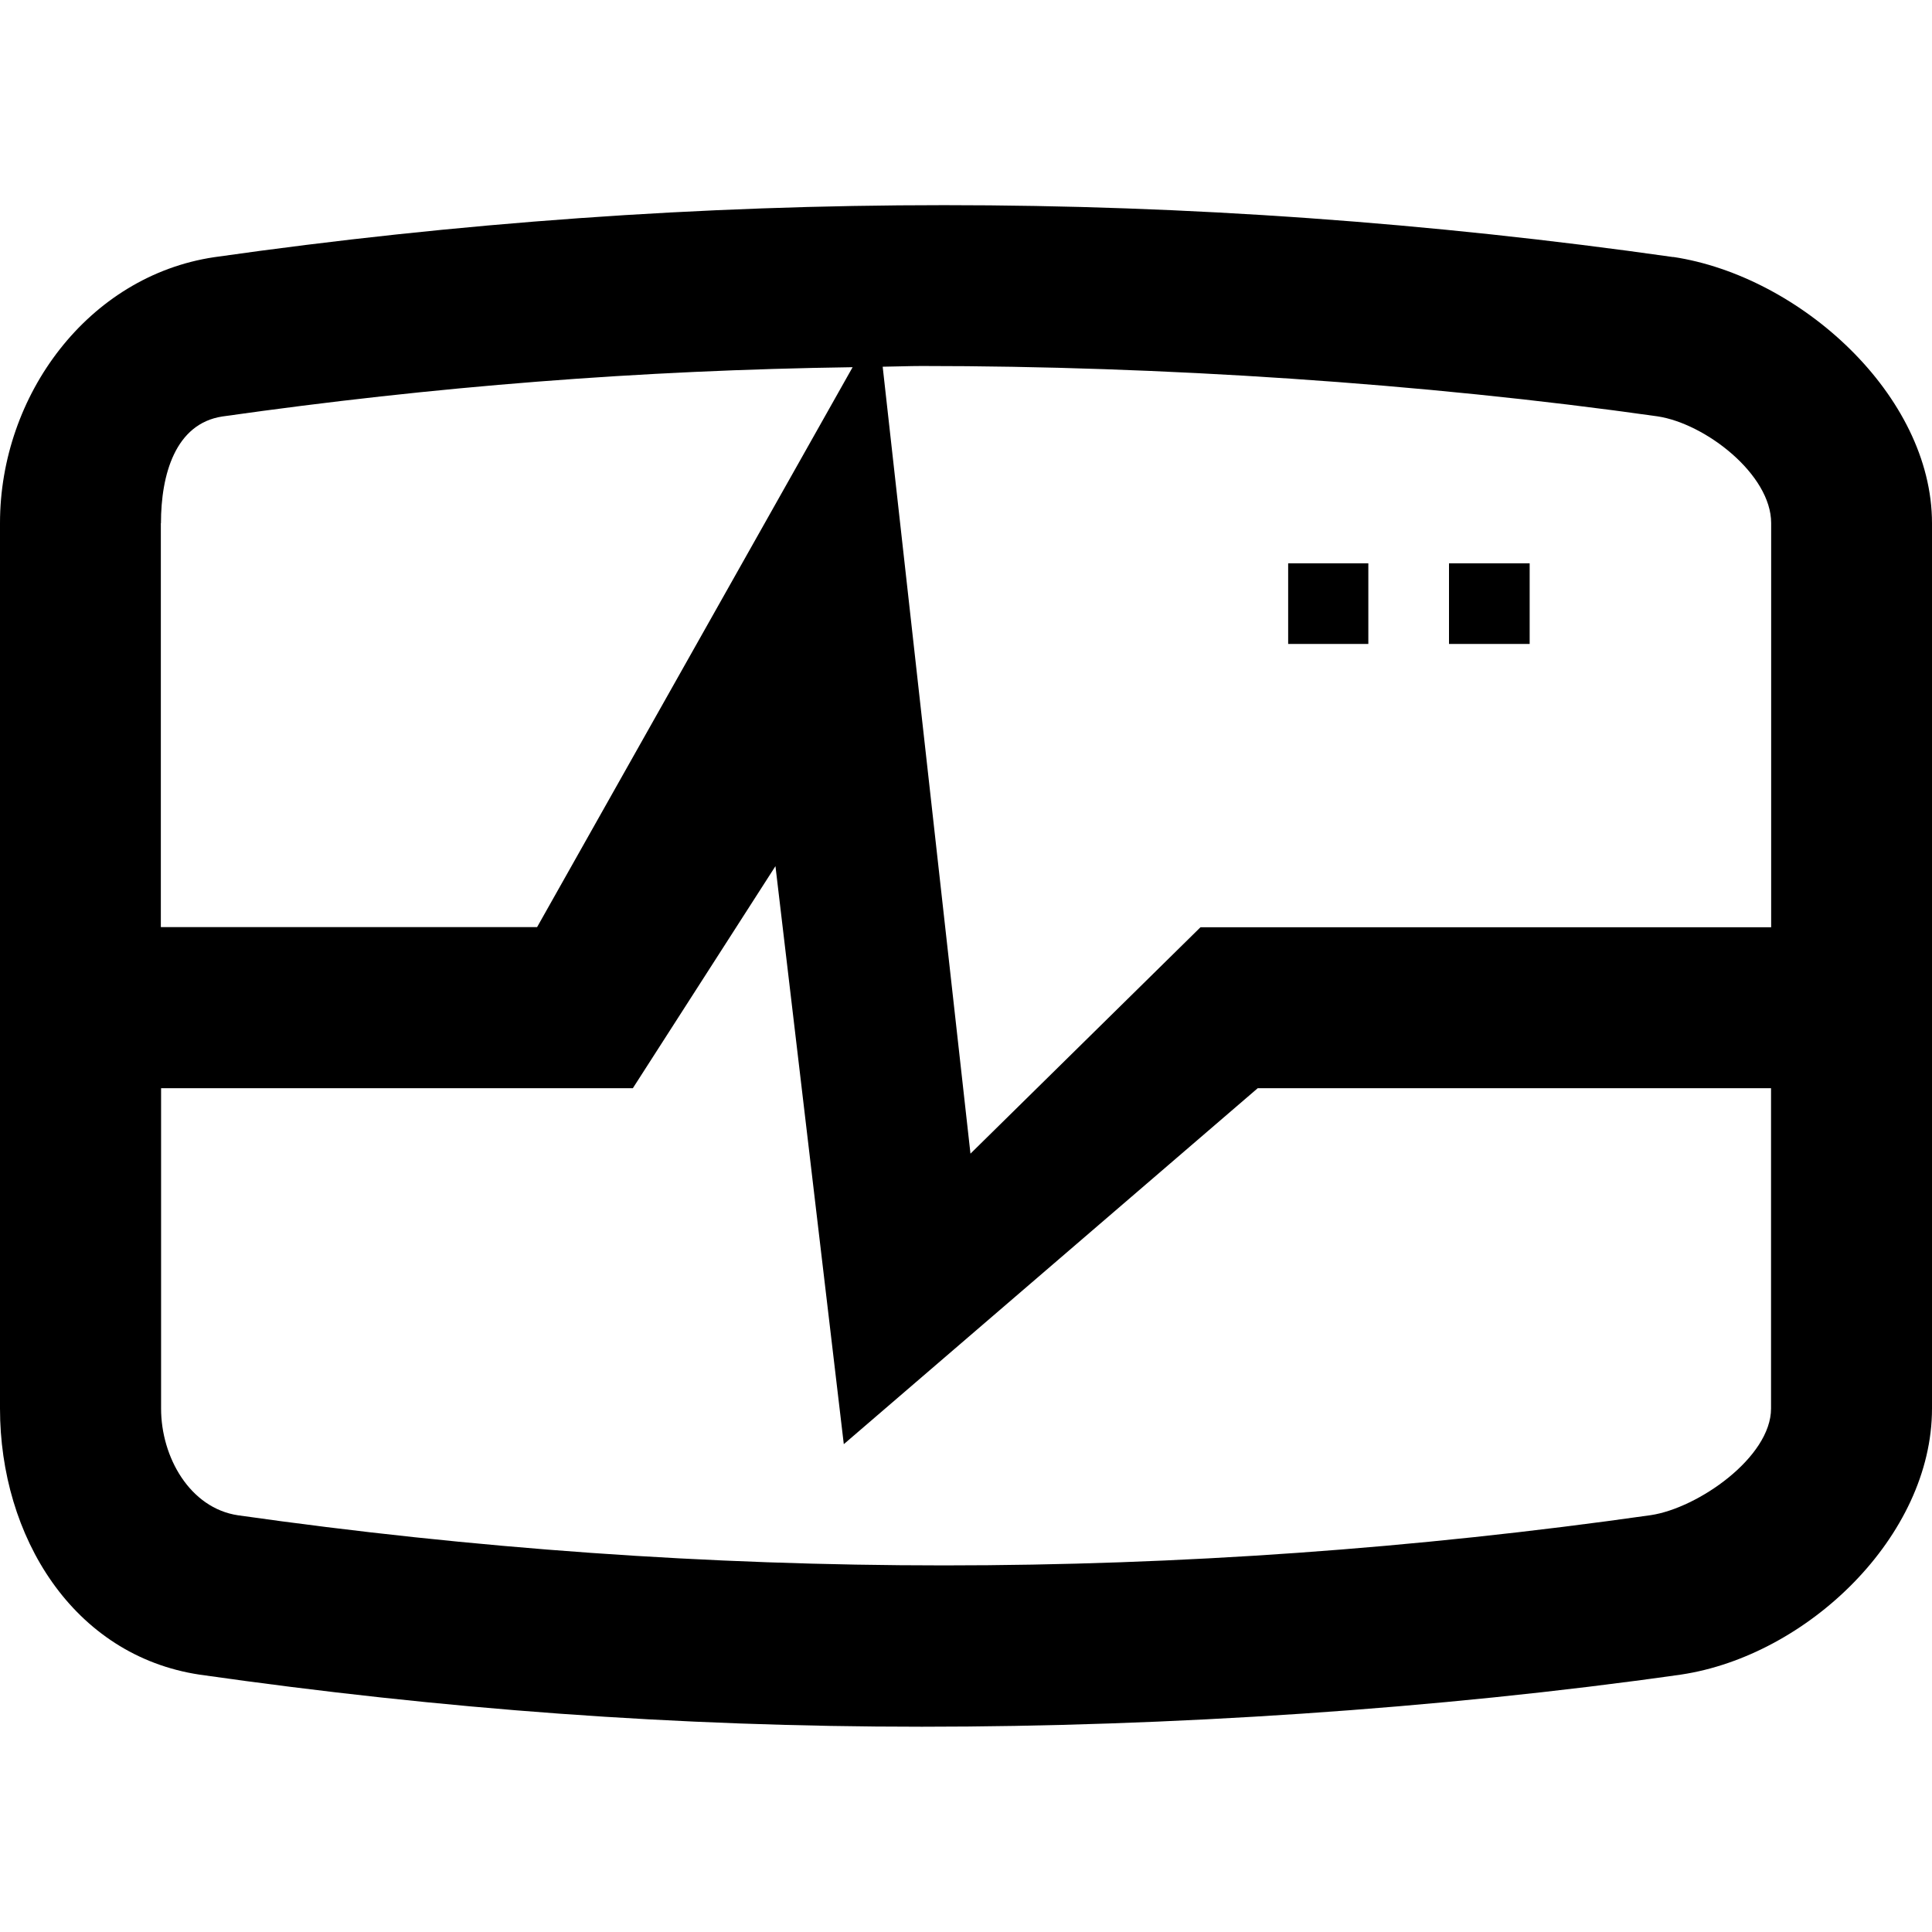 <?xml version="1.0" encoding="utf-8"?>
<!-- Generated by IcoMoon.io -->
<!DOCTYPE svg PUBLIC "-//W3C//DTD SVG 1.1//EN" "http://www.w3.org/Graphics/SVG/1.1/DTD/svg11.dtd">
<svg version="1.1" xmlns="http://www.w3.org/2000/svg" xmlns:xlink="http://www.w3.org/1999/xlink" width="16" height="16" viewBox="0 0 16 16">
<path d="M13.857 2.129c-4.027-0.573-8.047-0.574-12.084 0.001-1.043 0.156-1.773 1.143-1.773 2.202v7.333c0 1.059 0.605 2.047 1.655 2.204 2.014 0.287 3.944 0.431 5.979 0.431s4.271-0.145 6.289-0.432c1.045-0.157 2.077-1.145 2.077-2.203v-7.332c0-1.059-1.093-2.047-2.143-2.205zM1.333 4.333c0-0.403 0.119-0.825 0.509-0.884 1.761-0.25 3.457-0.383 5.219-0.408l-2.613 4.637h-3.116v-3.345zM14.667 11.665c0 0.403-0.605 0.825-0.997 0.883-3.903 0.555-7.806 0.554-11.699 0.001-0.397-0.059-0.637-0.48-0.637-0.884v-2.653h3.907l1.181-1.839 0.566 4.787 3.428-2.948h4.251v2.653zM14.667 7.679h-4.725l-1.905 1.875-0.727-6.517c0.109-0.001 0.215-0.006 0.325-0.006 1.972 0 4.145 0.141 6.092 0.417 0.397 0.060 0.941 0.481 0.941 0.884v3.347zM10.668 4.665h0.664v0.668h-0.664zM12 4.665h0.668v0.668h-0.668z"></path>
</svg>
